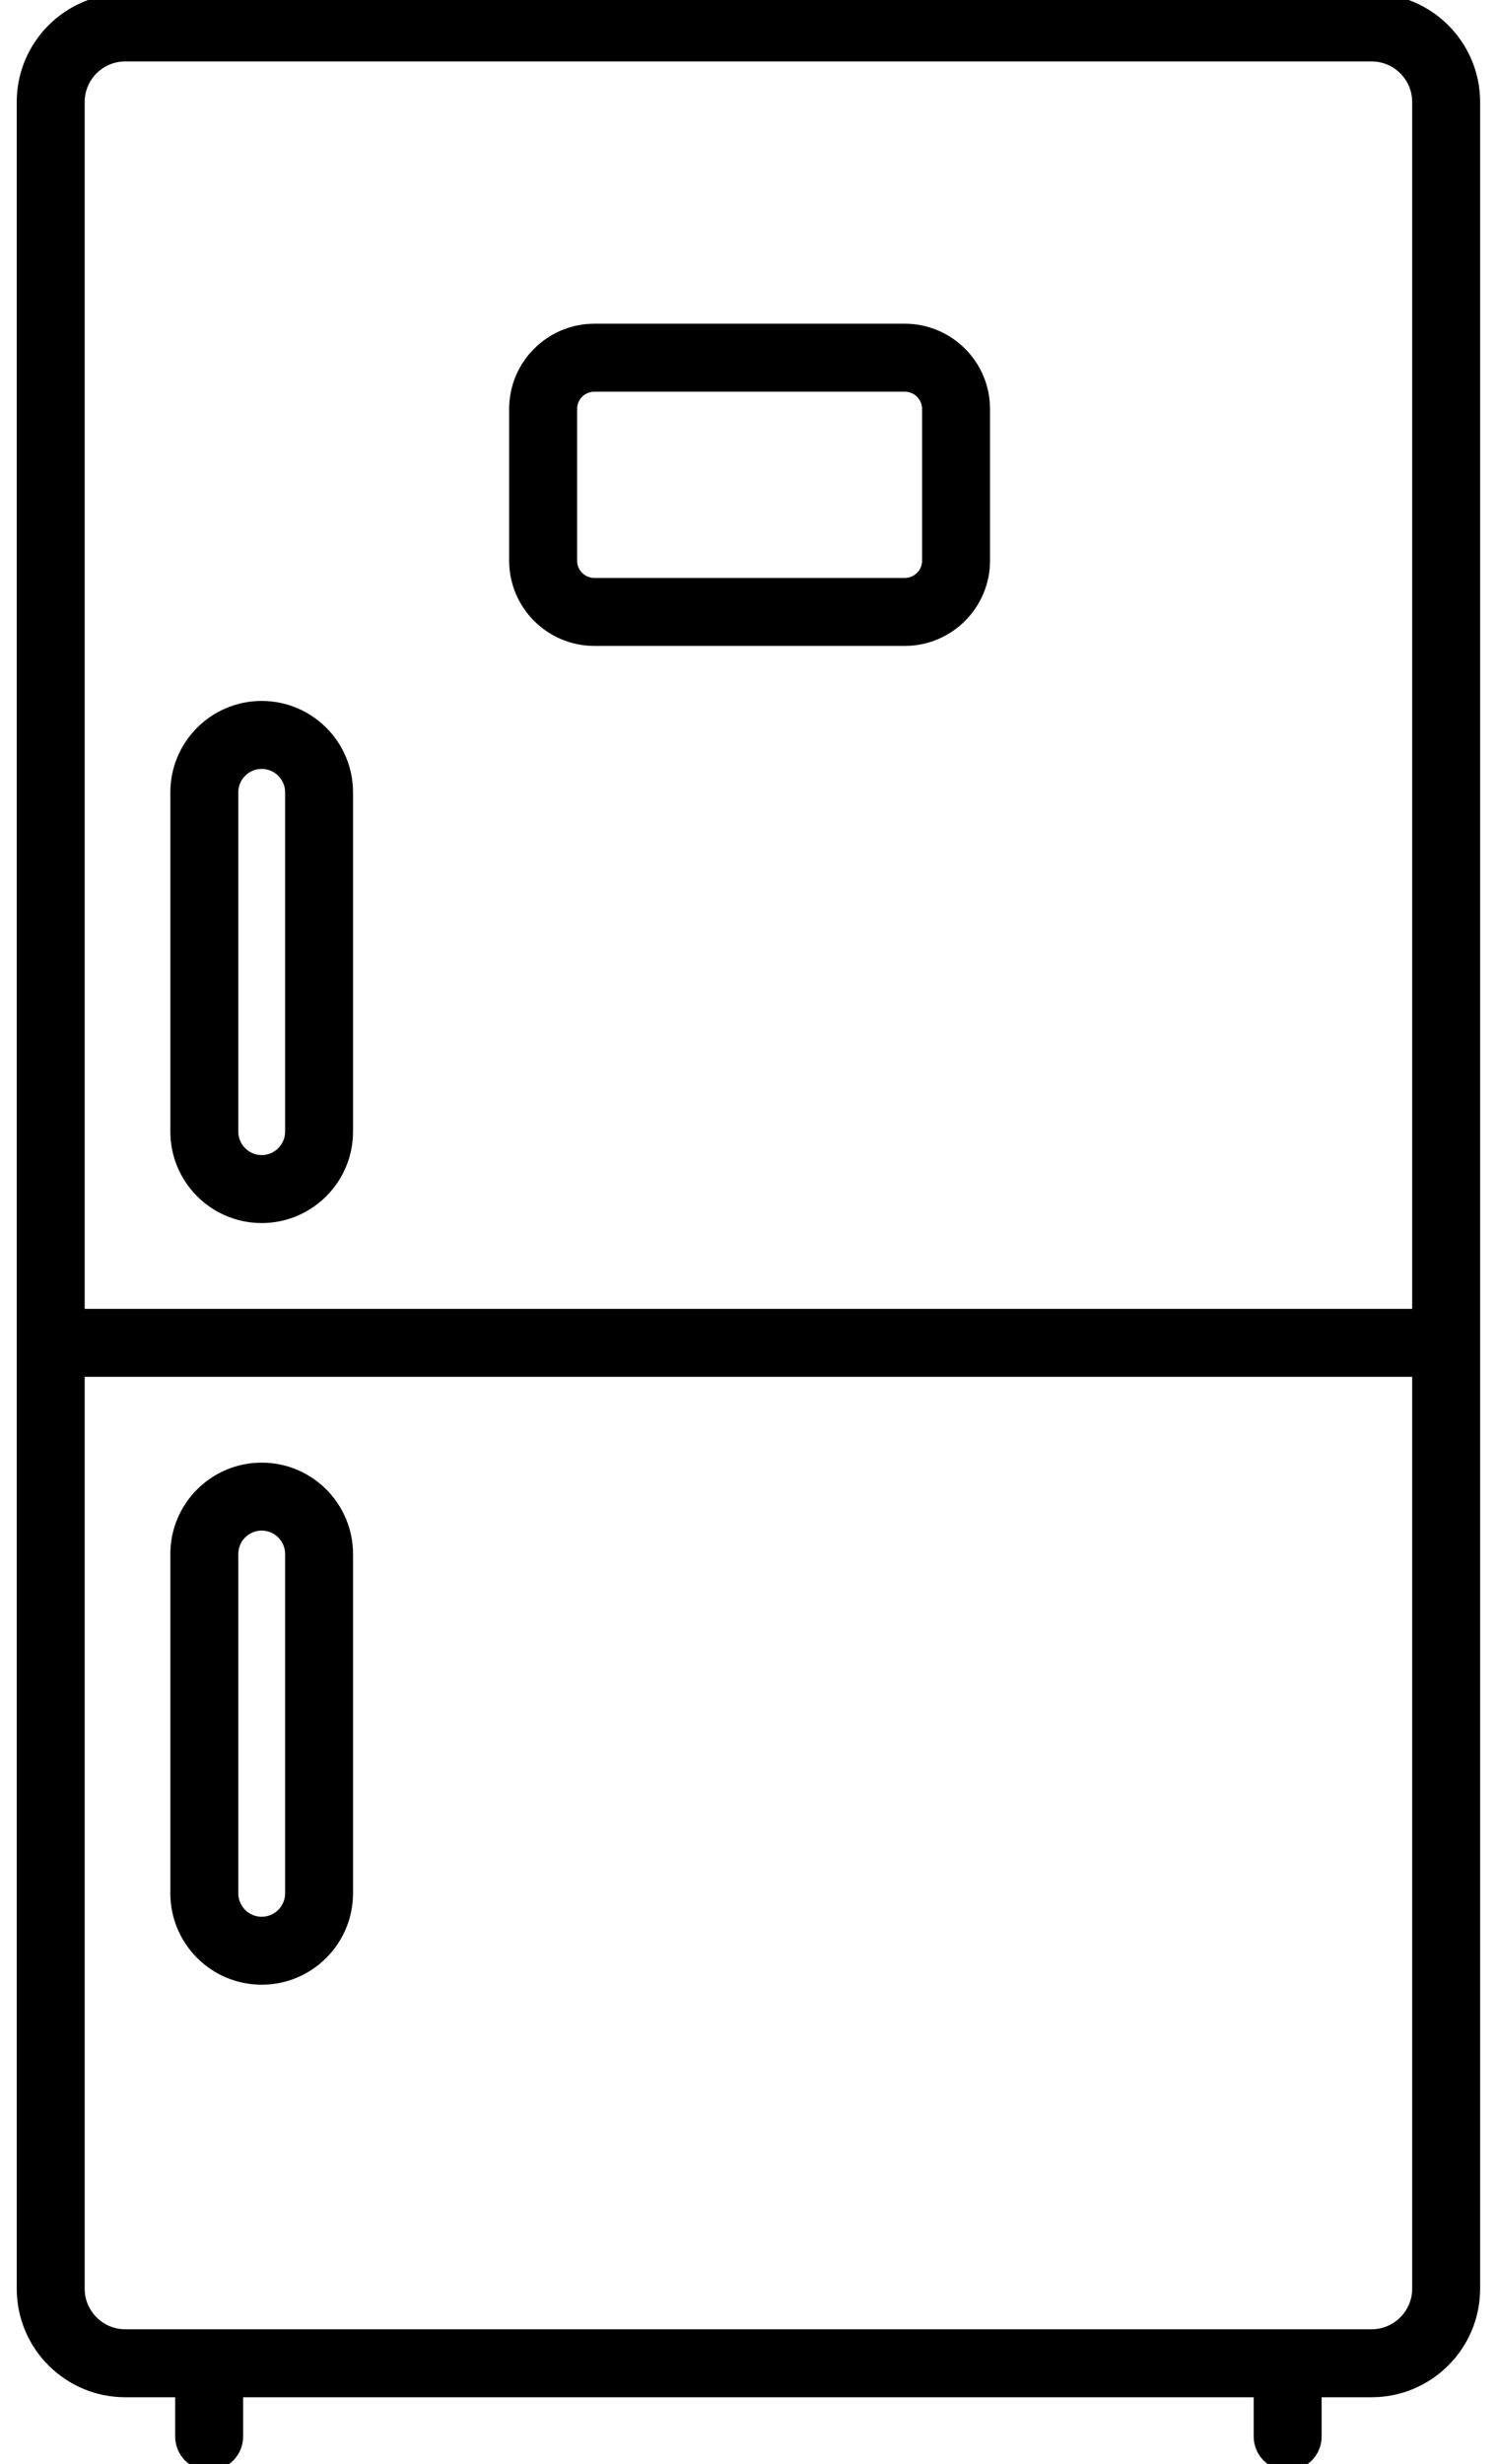 <svg width="31" height="51" viewBox="0 0 31 51" fill="none" xmlns="http://www.w3.org/2000/svg">
<path d="M28.403 -0.049H2.593C1.402 -0.049 0.433 0.92 0.433 2.111V47.373C0.433 48.564 1.402 49.533 2.593 49.533H3.714V50.433C3.714 50.774 3.99 51.05 4.331 51.05C4.672 51.05 4.948 50.774 4.948 50.433V49.533H26.048V50.433C26.048 50.774 26.324 51.05 26.665 51.05C27.006 51.05 27.282 50.774 27.282 50.433V49.533H28.404C29.595 49.533 30.564 48.564 30.564 47.373V2.111C30.564 0.92 29.594 -0.049 28.403 -0.049ZM2.593 1.185H28.403C28.914 1.185 29.33 1.6 29.33 2.111V27.178H1.667V2.111C1.667 1.6 2.083 1.185 2.593 1.185ZM28.403 48.299H2.593C2.083 48.299 1.667 47.883 1.667 47.373V28.412H29.33V47.373C29.33 47.883 28.914 48.299 28.403 48.299Z" fill="black" stroke="black" stroke-width="0.173"/>
<path d="M5.419 30.361C4.423 30.361 3.614 31.17 3.614 32.166V39.189C3.614 40.185 4.423 40.994 5.419 40.994C6.415 40.994 7.224 40.185 7.224 39.189V32.166C7.224 31.17 6.415 30.361 5.419 30.361ZM5.991 39.189C5.991 39.504 5.734 39.761 5.419 39.761C5.104 39.761 4.848 39.504 4.848 39.189V32.166C4.848 31.851 5.104 31.594 5.419 31.594C5.734 31.594 5.991 31.851 5.991 32.166V39.189Z" fill="black" stroke="black" stroke-width="0.173"/>
<path d="M5.419 25.229C6.415 25.229 7.224 24.419 7.224 23.423V16.4C7.224 15.404 6.415 14.595 5.419 14.595C4.423 14.595 3.614 15.404 3.614 16.4V23.423C3.614 24.419 4.423 25.229 5.419 25.229ZM4.848 16.4C4.848 16.085 5.104 15.829 5.419 15.829C5.734 15.829 5.991 16.085 5.991 16.4V23.423C5.991 23.738 5.734 23.995 5.419 23.995C5.104 23.995 4.848 23.738 4.848 23.423V16.4Z" fill="black" stroke="black" stroke-width="0.173"/>
<path d="M18.737 6.787H12.308C11.383 6.787 10.63 7.539 10.63 8.465V11.605C10.63 12.53 11.383 13.283 12.308 13.283H18.737C19.662 13.283 20.415 12.53 20.415 11.605V8.465C20.415 7.539 19.662 6.787 18.737 6.787ZM19.181 11.605C19.181 11.85 18.982 12.049 18.737 12.049H12.308C12.063 12.049 11.864 11.85 11.864 11.605V8.465C11.864 8.22 12.063 8.021 12.308 8.021H18.737C18.982 8.021 19.181 8.22 19.181 8.465V11.605Z" fill="black" stroke="black" stroke-width="0.173"/>
</svg>
